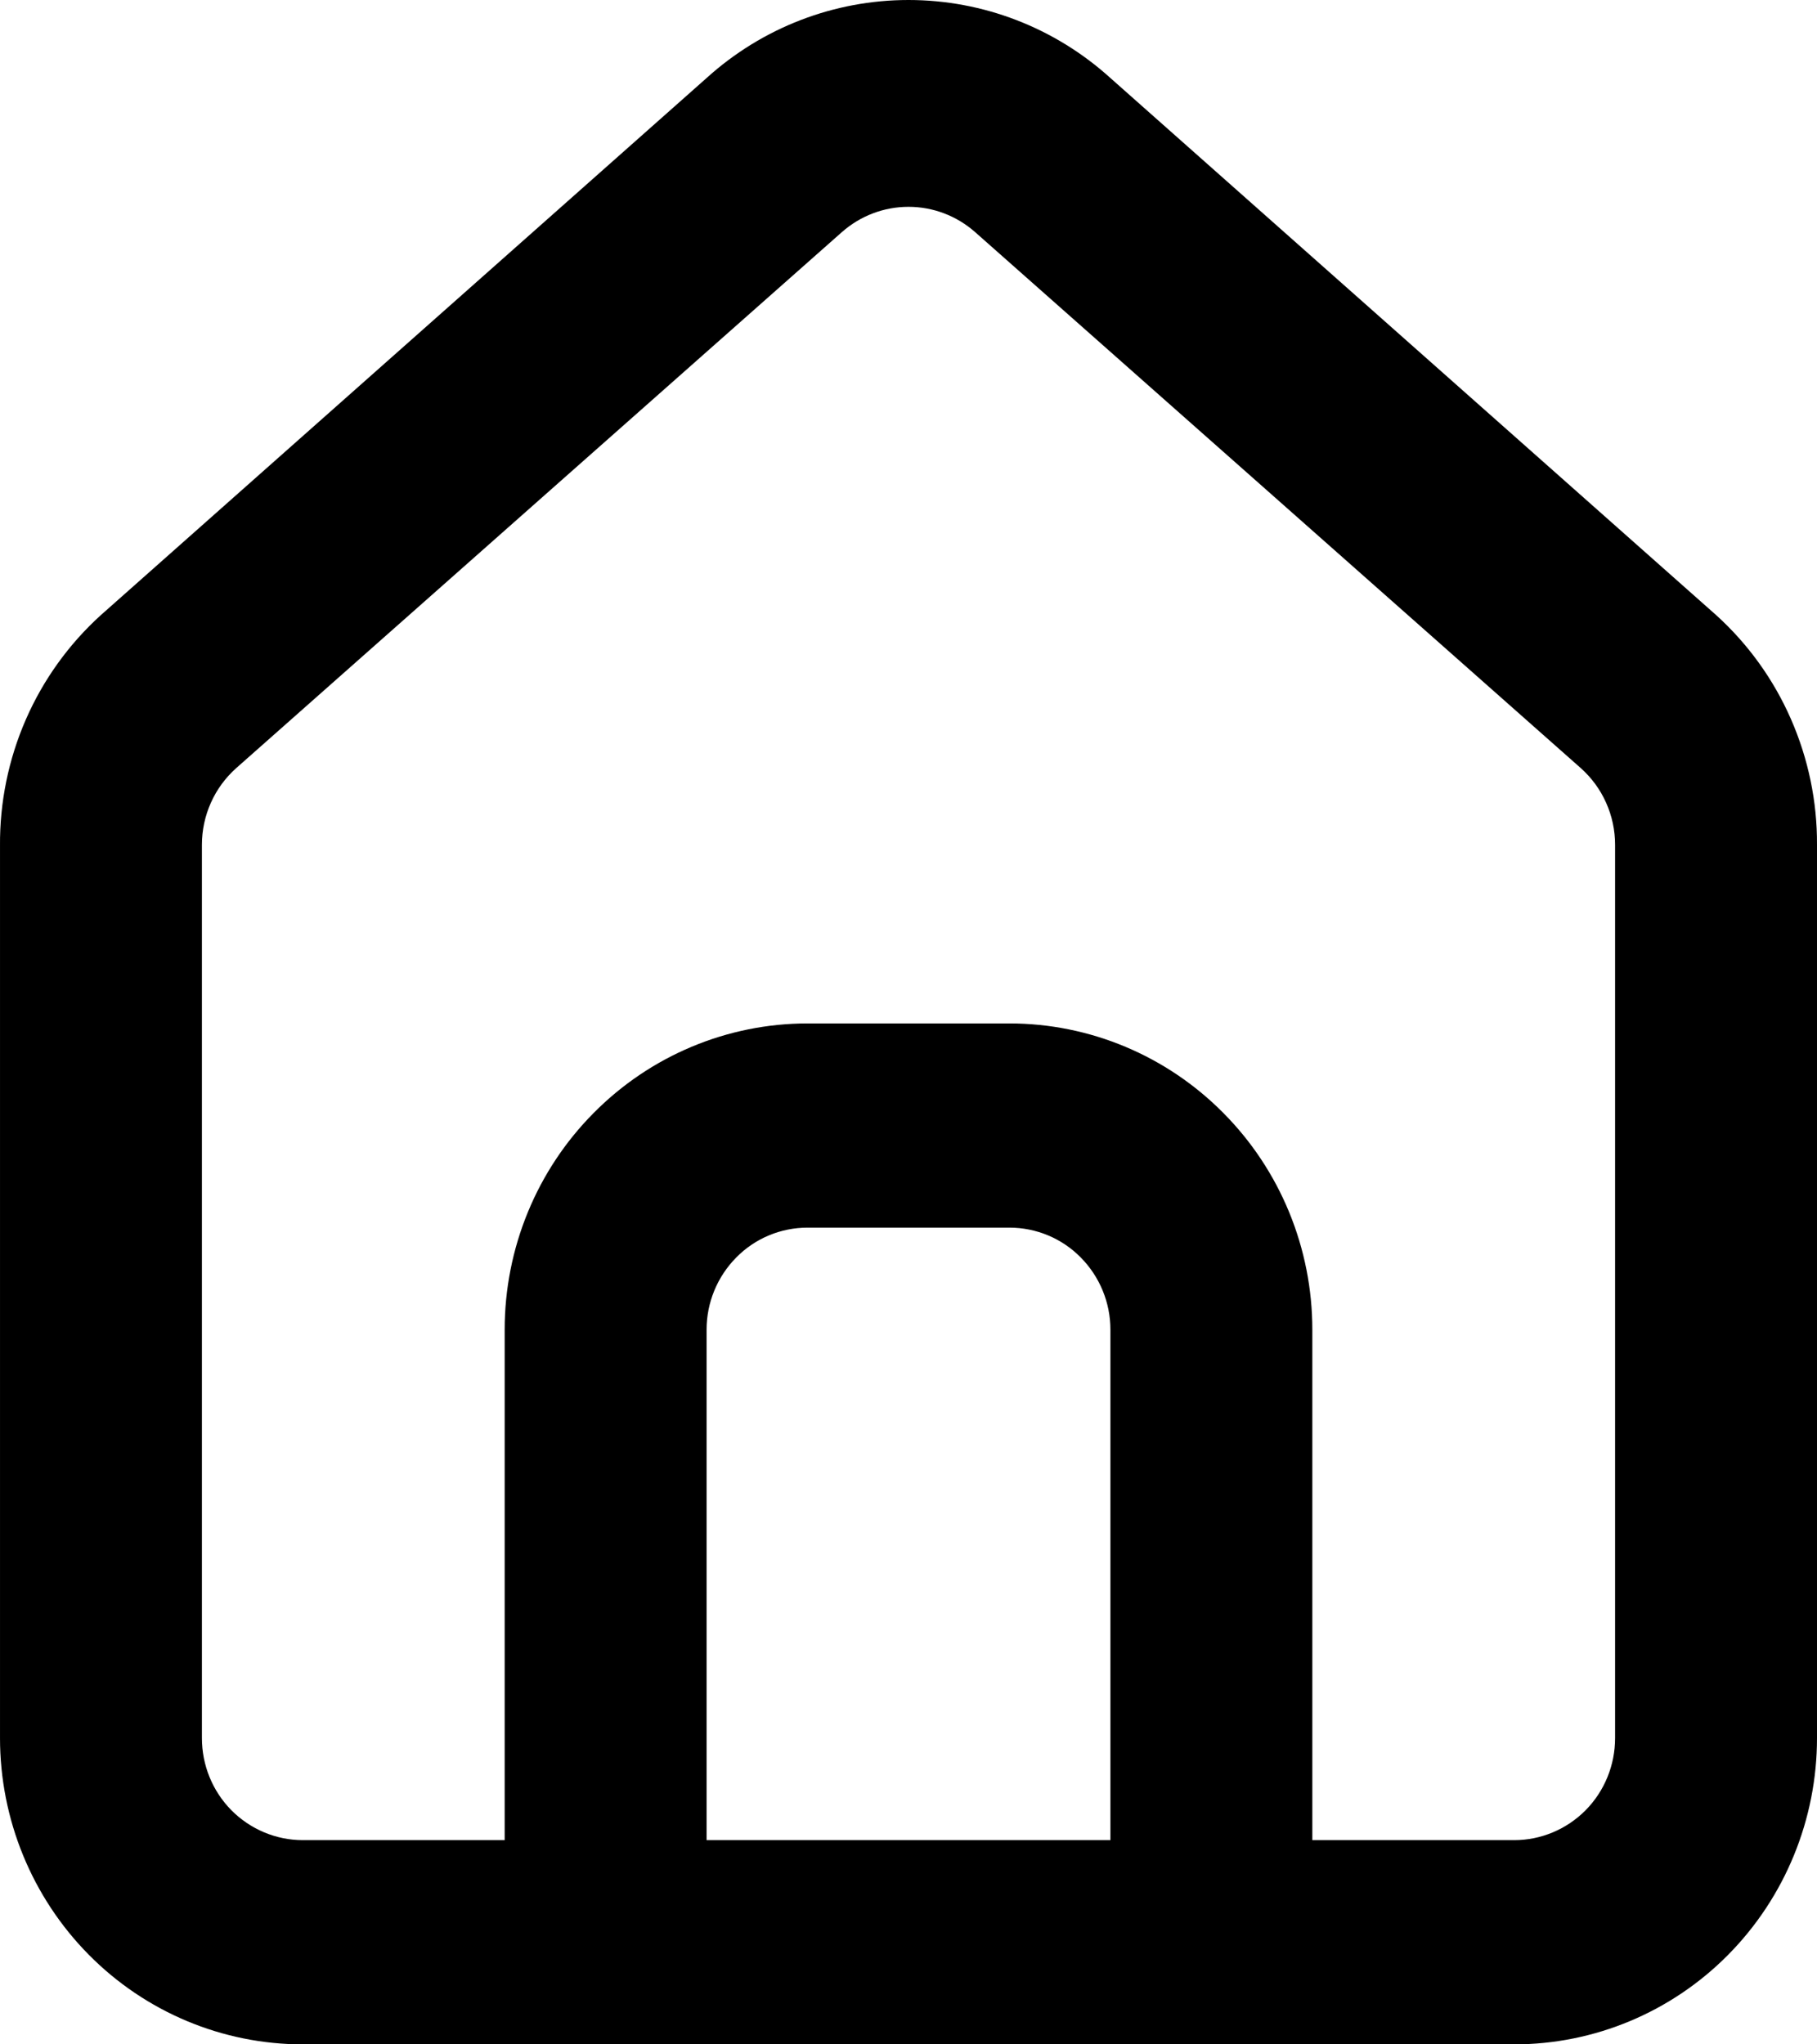 <svg width="16" height="18" viewBox="0 0 16 18" fill="black" xmlns="http://www.w3.org/2000/svg">
<path d="M15.111 5.415L9.778 0.687C9.289 0.244 8.656 0 8 0C7.344 0 6.711 0.244 6.222 0.687L0.889 5.415C0.607 5.67 0.381 5.984 0.228 6.334C0.075 6.684 -0.003 7.064 8.42608e-05 7.447V15.303C8.42608e-05 16.018 0.281 16.704 0.781 17.21C1.281 17.716 1.959 18 2.667 18H13.333C14.041 18 14.719 17.716 15.219 17.21C15.719 16.704 16 16.018 16 15.303V7.438C16.002 7.056 15.923 6.679 15.77 6.33C15.617 5.981 15.392 5.669 15.111 5.415V5.415ZM9.778 16.202H6.222V11.707C6.222 11.469 6.316 11.241 6.483 11.072C6.649 10.903 6.875 10.809 7.111 10.809H8.889C9.125 10.809 9.351 10.903 9.517 11.072C9.684 11.241 9.778 11.469 9.778 11.707V16.202ZM14.222 15.303C14.222 15.542 14.129 15.77 13.962 15.939C13.795 16.107 13.569 16.202 13.333 16.202H11.556V11.707C11.556 10.992 11.275 10.306 10.774 9.801C10.274 9.295 9.596 9.011 8.889 9.011H7.111C6.404 9.011 5.726 9.295 5.226 9.801C4.725 10.306 4.444 10.992 4.444 11.707V16.202H2.667C2.431 16.202 2.205 16.107 2.038 15.939C1.871 15.77 1.778 15.542 1.778 15.303V7.438C1.778 7.31 1.805 7.184 1.857 7.068C1.909 6.951 1.985 6.848 2.08 6.763L7.413 2.044C7.576 1.9 7.784 1.821 8 1.821C8.216 1.821 8.424 1.9 8.587 2.044L13.92 6.763C14.015 6.848 14.091 6.951 14.143 7.068C14.195 7.184 14.222 7.31 14.222 7.438V15.303Z"/>
</svg>
